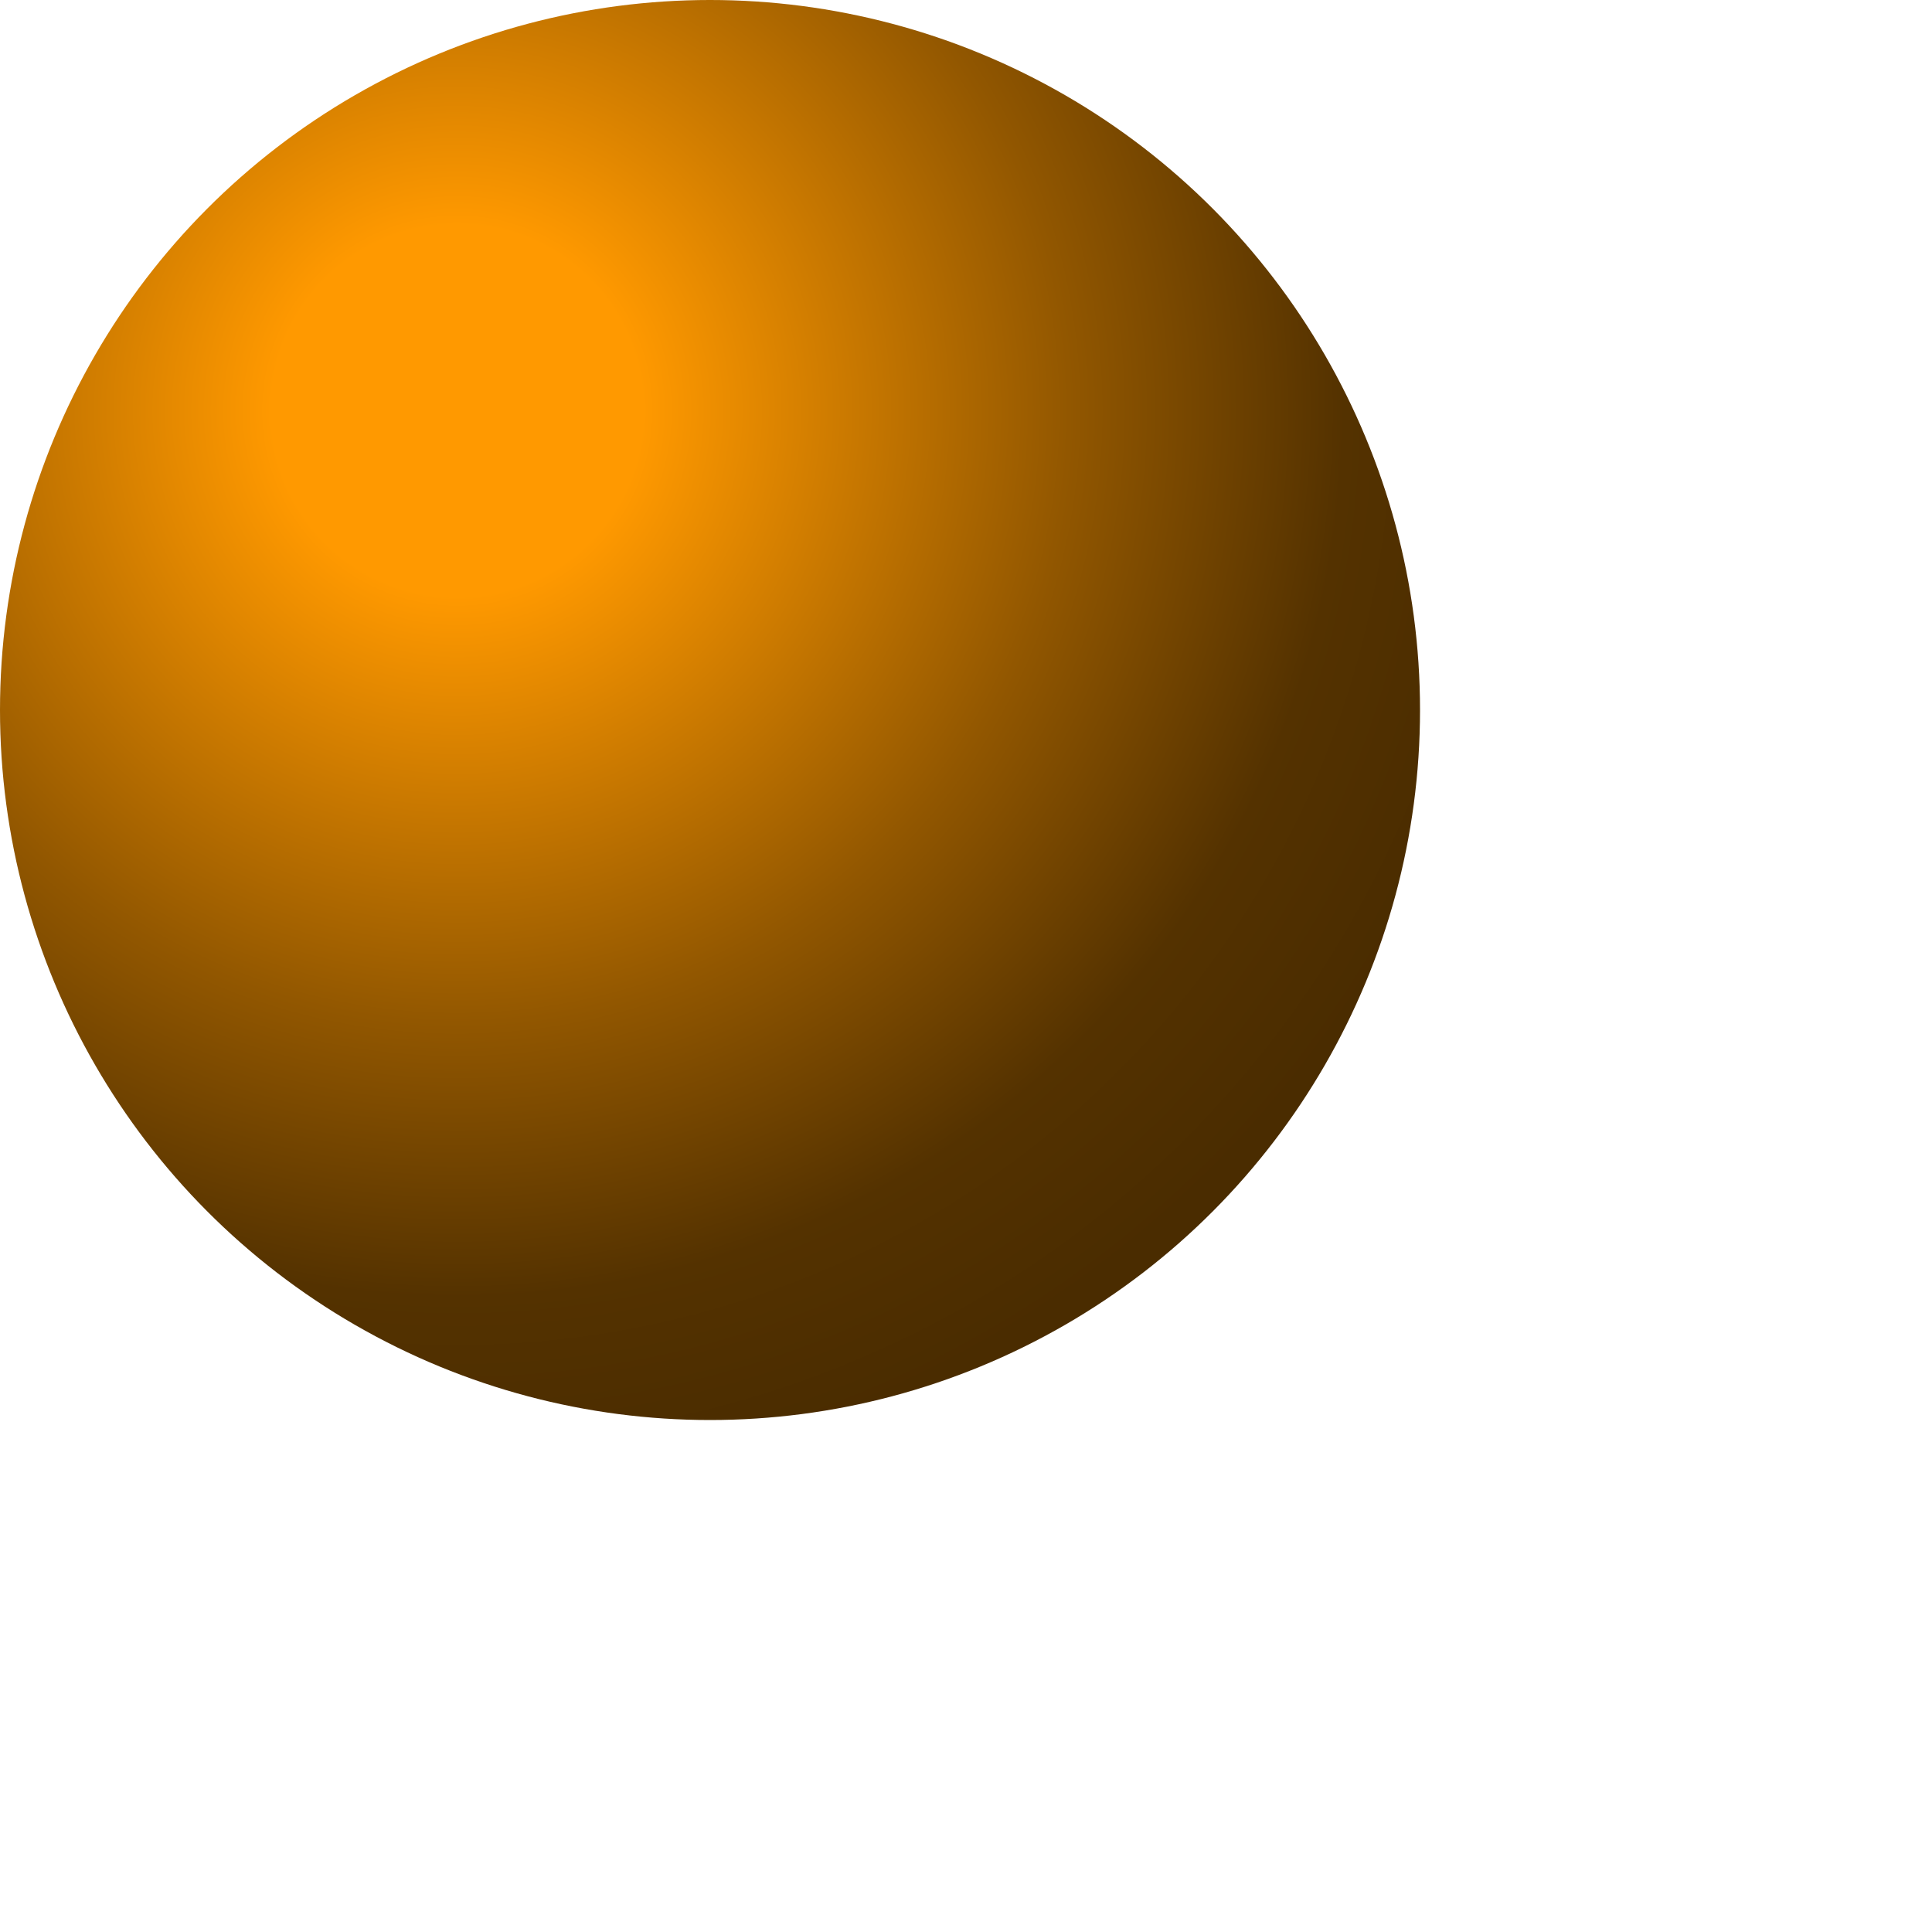 <svg id="oneOrb" viewBox="0 0 200 200" fill="none" xmlns="http://www.w3.org/2000/svg">
<circle cx="73.5" cy="73.5" r="73.5" fill="url(#paint0_radial_3_25)"/>
<defs>
<radialGradient id="paint0_radial_3_25" cx="0" cy="0" r="1" gradientUnits="userSpaceOnUse" gradientTransform="translate(47.04 42.707) rotate(51.415) scale(111.646)">
<stop offset="0.172" stop-color="#FF9900"/>
<stop offset="0.568" stop-color="#925700"/>
<stop offset="0.823" stop-color="#543200"/>
<stop offset="1" stop-color="#4A2C00"/>
</radialGradient>
</defs>
</svg>
